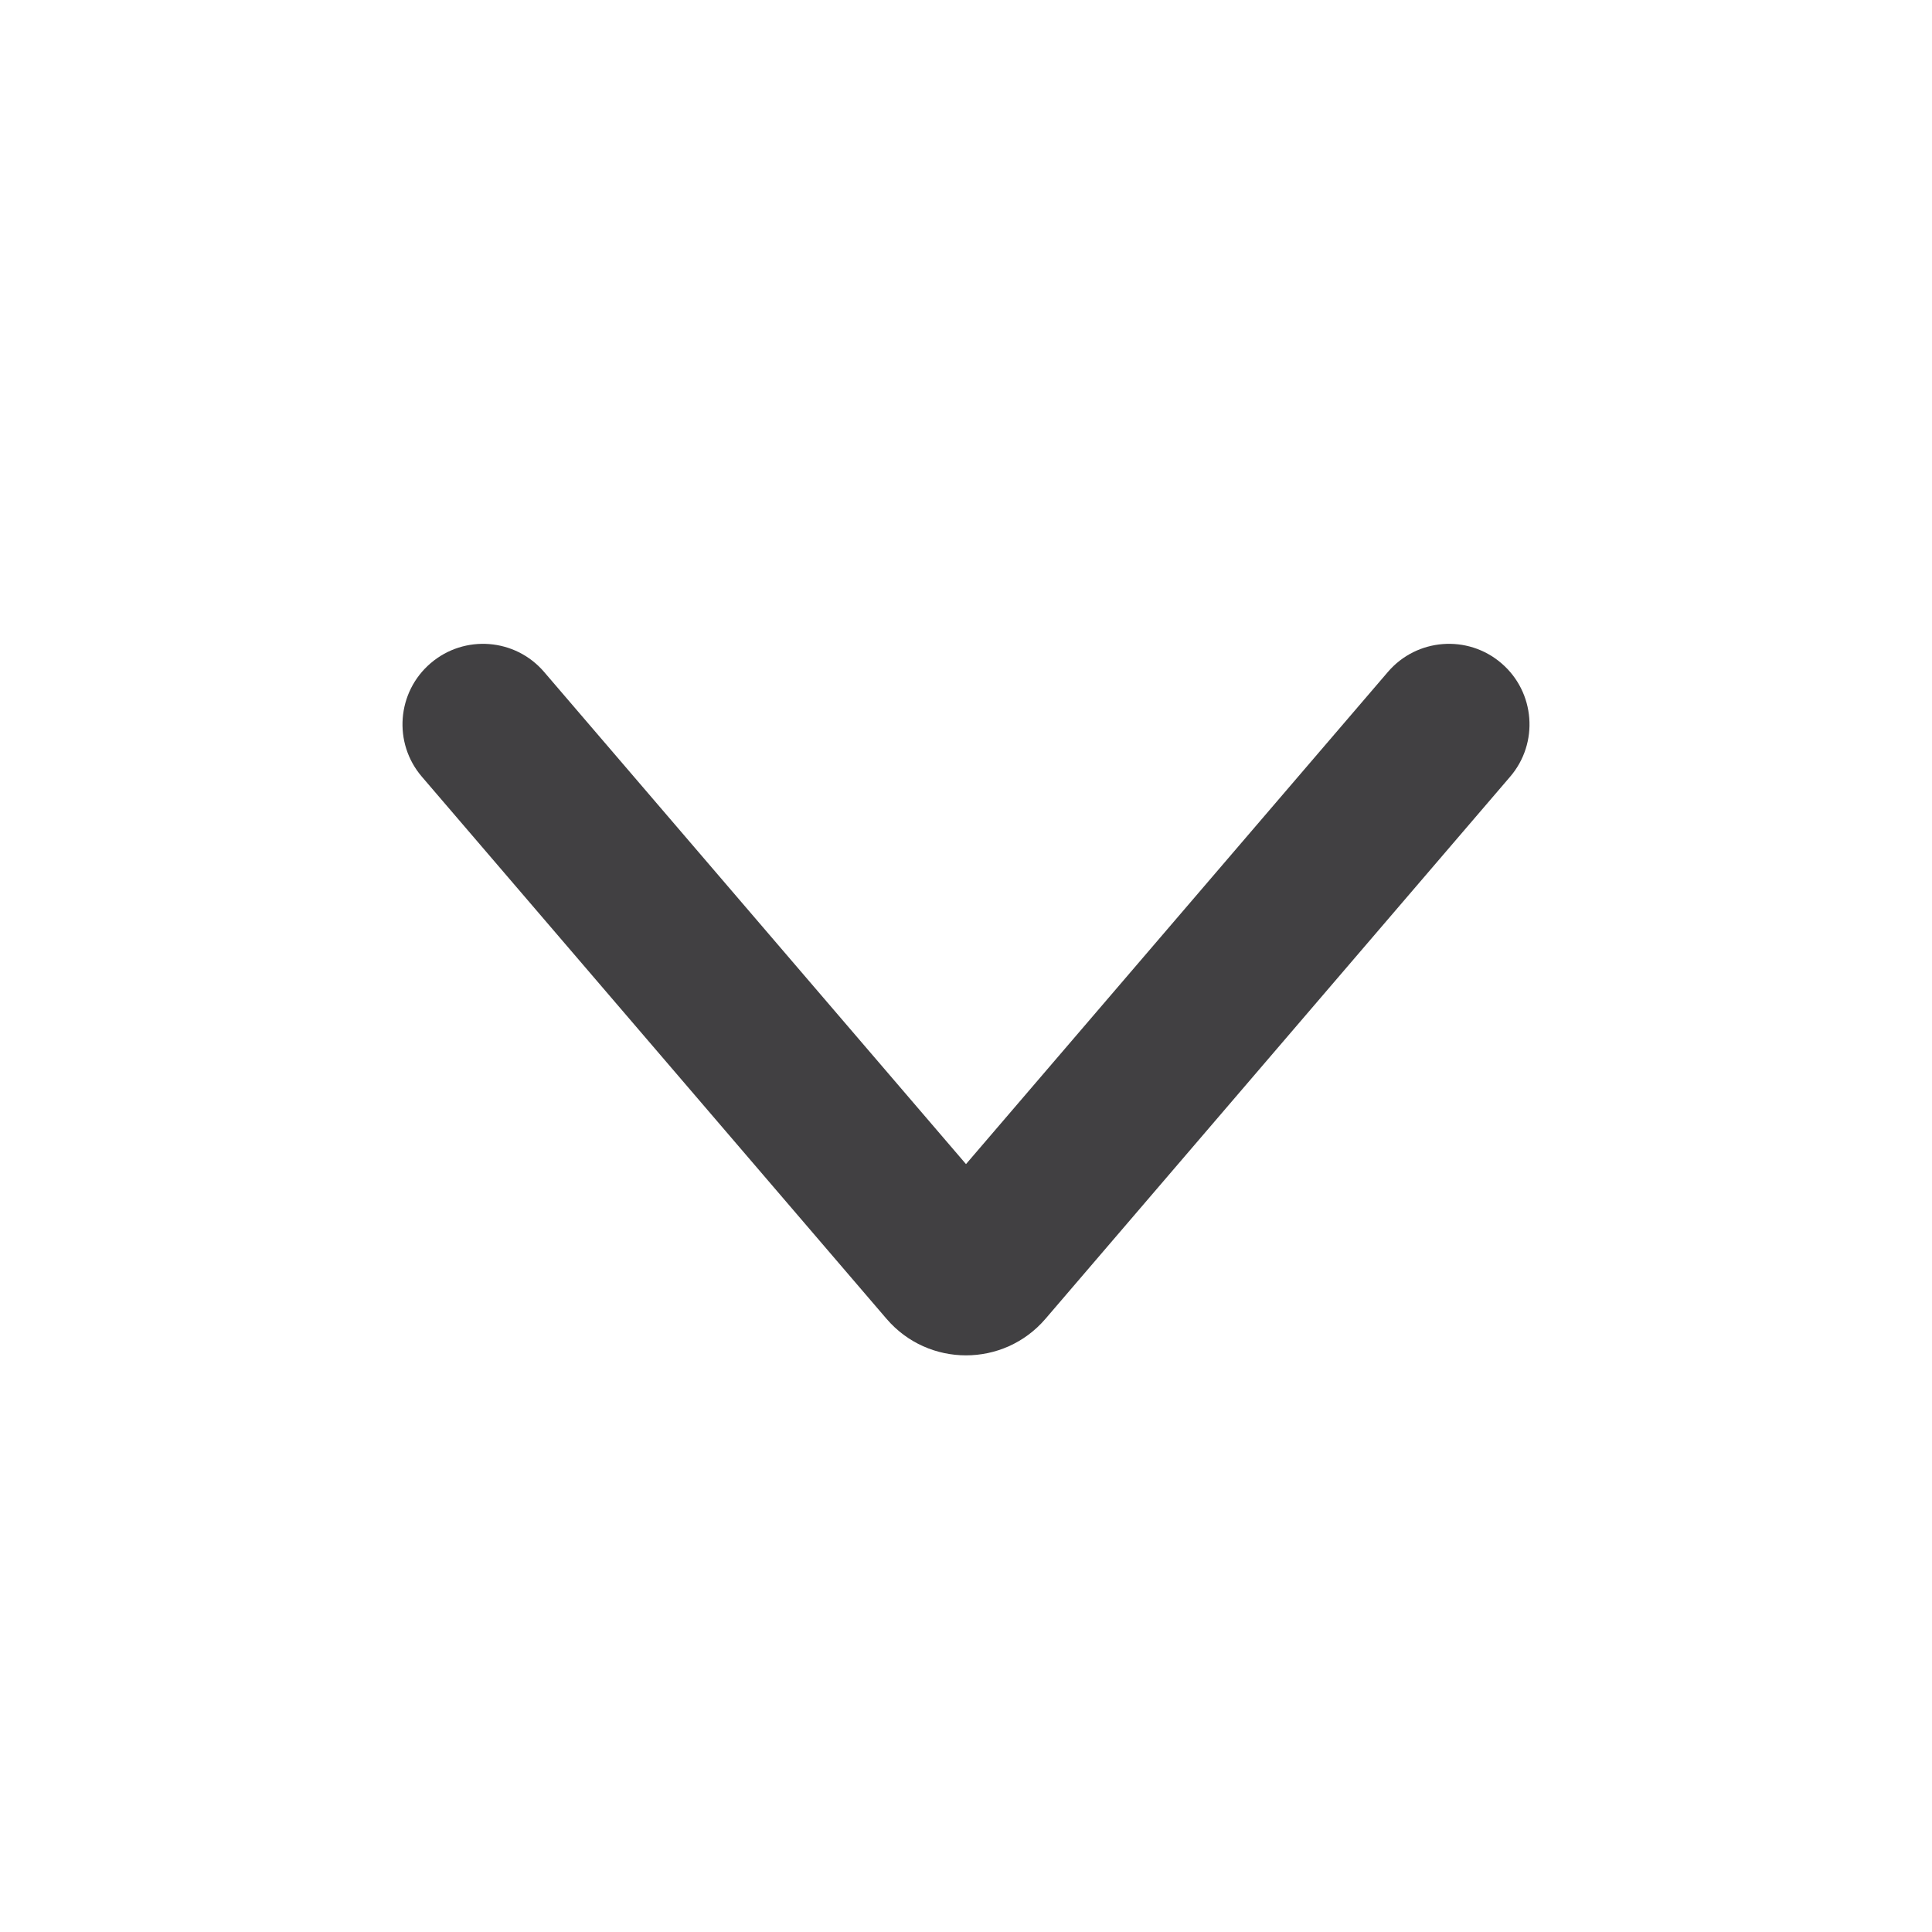 <svg width="24" height="24" viewBox="0 0 24 24" fill="none" xmlns="http://www.w3.org/2000/svg">
<path fill-rule="evenodd" clip-rule="evenodd" d="M5.349 8.239C5.769 7.879 6.4 7.928 6.759 8.347L12 14.461L17.241 8.347C17.6 7.928 18.232 7.879 18.651 8.239C19.07 8.598 19.119 9.23 18.759 9.649L12.987 16.383C12.468 16.988 11.532 16.988 11.013 16.383L5.241 9.649C4.881 9.23 4.93 8.598 5.349 8.239Z" fill="#414042"/>
</svg>
